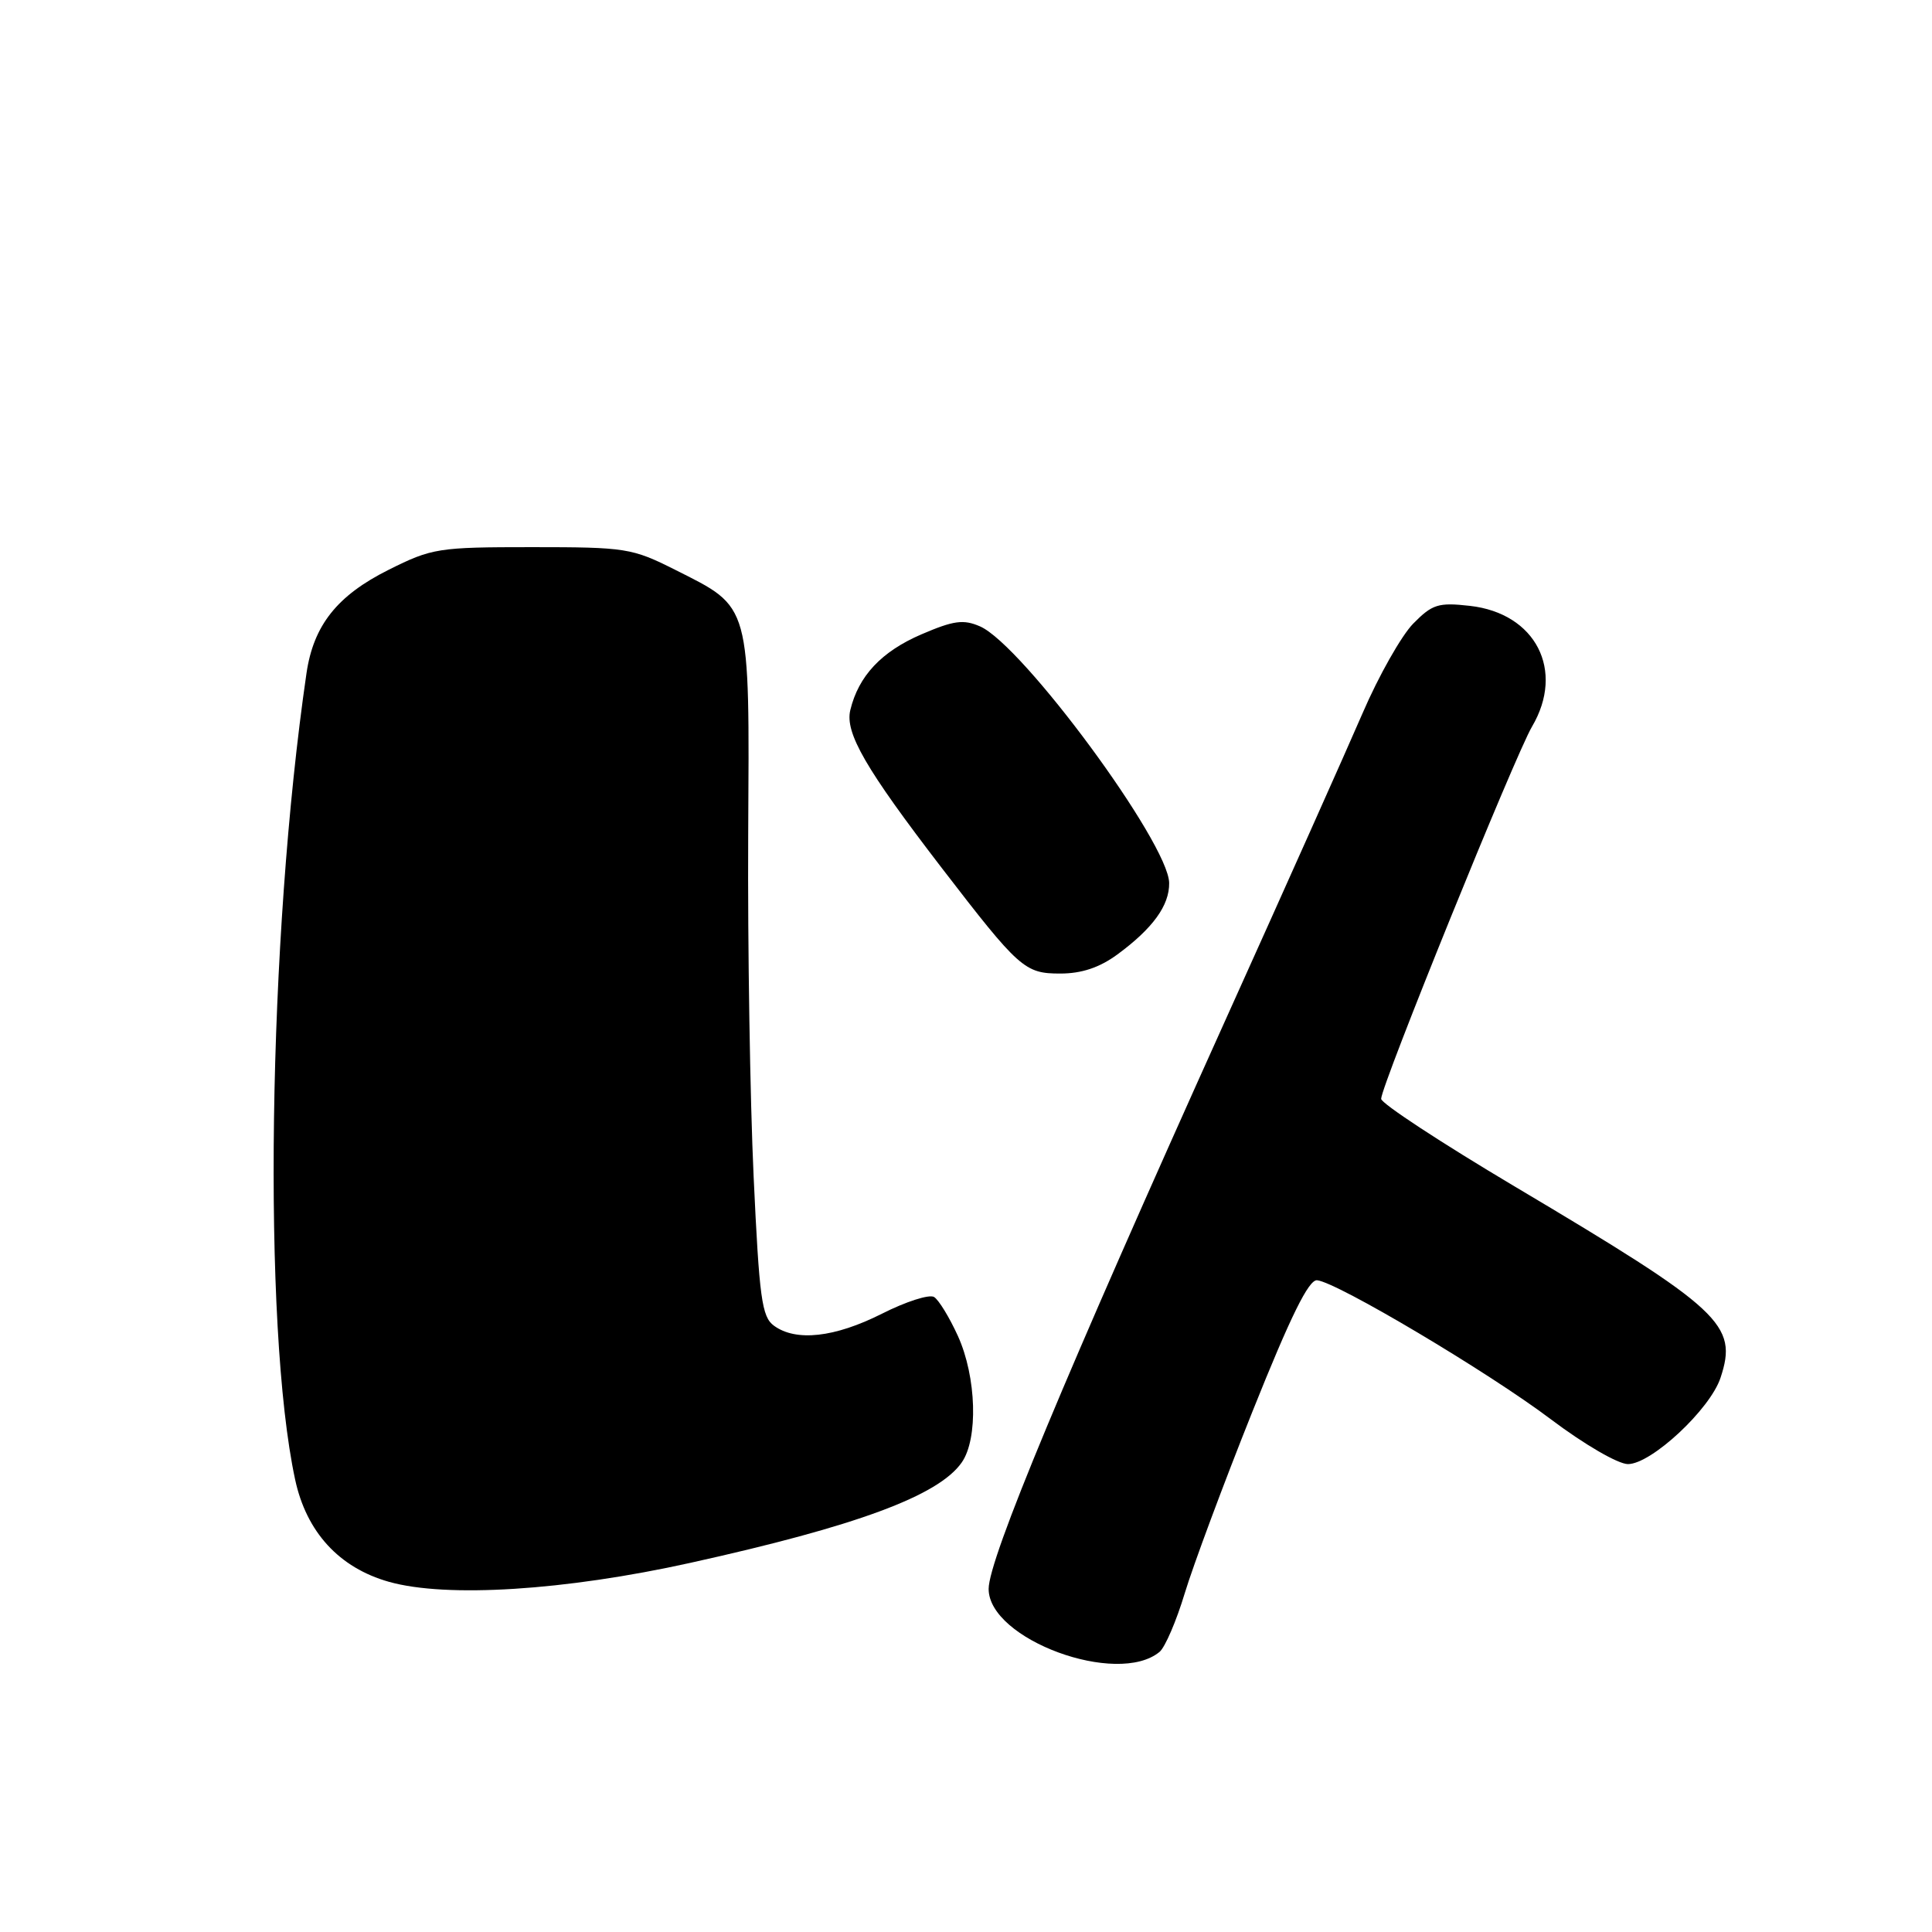 <?xml version="1.0" encoding="UTF-8" standalone="no"?>
<!DOCTYPE svg PUBLIC "-//W3C//DTD SVG 1.1//EN" "http://www.w3.org/Graphics/SVG/1.1/DTD/svg11.dtd" >
<svg xmlns="http://www.w3.org/2000/svg" xmlns:xlink="http://www.w3.org/1999/xlink" version="1.1" viewBox="0 0 256 256">
 <g >
 <path fill="currentColor"
d=" M 153.65 218.88 C 154.38 218.27 155.88 214.78 156.98 211.13 C 158.08 207.49 162.12 196.62 165.97 187.00 C 171.01 174.41 173.41 169.54 174.52 169.64 C 177.16 169.89 197.26 181.84 205.52 188.08 C 209.90 191.38 214.40 194.00 215.71 194.00 C 218.81 194.00 226.60 186.74 227.98 182.56 C 230.31 175.51 228.20 173.56 200.75 157.24 C 190.99 151.44 183.00 146.20 183.01 145.60 C 183.01 143.86 200.78 100.04 203.00 96.28 C 207.39 88.83 203.49 81.26 194.77 80.28 C 190.59 79.81 189.79 80.06 187.26 82.63 C 185.71 84.21 182.68 89.55 180.55 94.50 C 178.41 99.45 170.27 117.67 162.45 135.00 C 141.09 182.36 131.00 206.59 131.00 210.54 C 131.00 217.23 148.06 223.51 153.65 218.88 Z  M 91.50 207.08 C 113.47 202.22 124.35 198.20 127.43 193.79 C 129.64 190.65 129.39 182.45 126.93 177.03 C 125.81 174.57 124.39 172.24 123.77 171.86 C 123.14 171.47 120.03 172.47 116.85 174.08 C 110.60 177.23 105.47 177.80 102.55 175.66 C 100.94 174.49 100.61 172.01 99.86 155.91 C 99.39 145.78 99.06 125.43 99.14 110.68 C 99.31 79.63 99.57 80.60 89.46 75.50 C 83.75 72.63 82.95 72.50 70.50 72.50 C 58.06 72.50 57.24 72.63 51.50 75.50 C 44.67 78.91 41.54 82.86 40.61 89.22 C 35.49 124.31 34.76 175.79 39.10 196.02 C 40.59 203.00 44.94 207.74 51.54 209.60 C 59.16 211.75 74.89 210.76 91.50 207.08 Z  M 148.06 126.47 C 152.75 123.02 154.96 119.98 154.92 117.00 C 154.85 111.72 135.49 85.46 129.86 83.00 C 127.66 82.04 126.36 82.22 122.08 84.06 C 116.79 86.34 113.76 89.57 112.67 94.09 C 111.94 97.11 114.71 101.89 124.78 115.00 C 135.06 128.36 135.77 129.00 140.49 129.00 C 143.32 129.00 145.69 128.21 148.06 126.47 Z "/>
</g>
</svg>